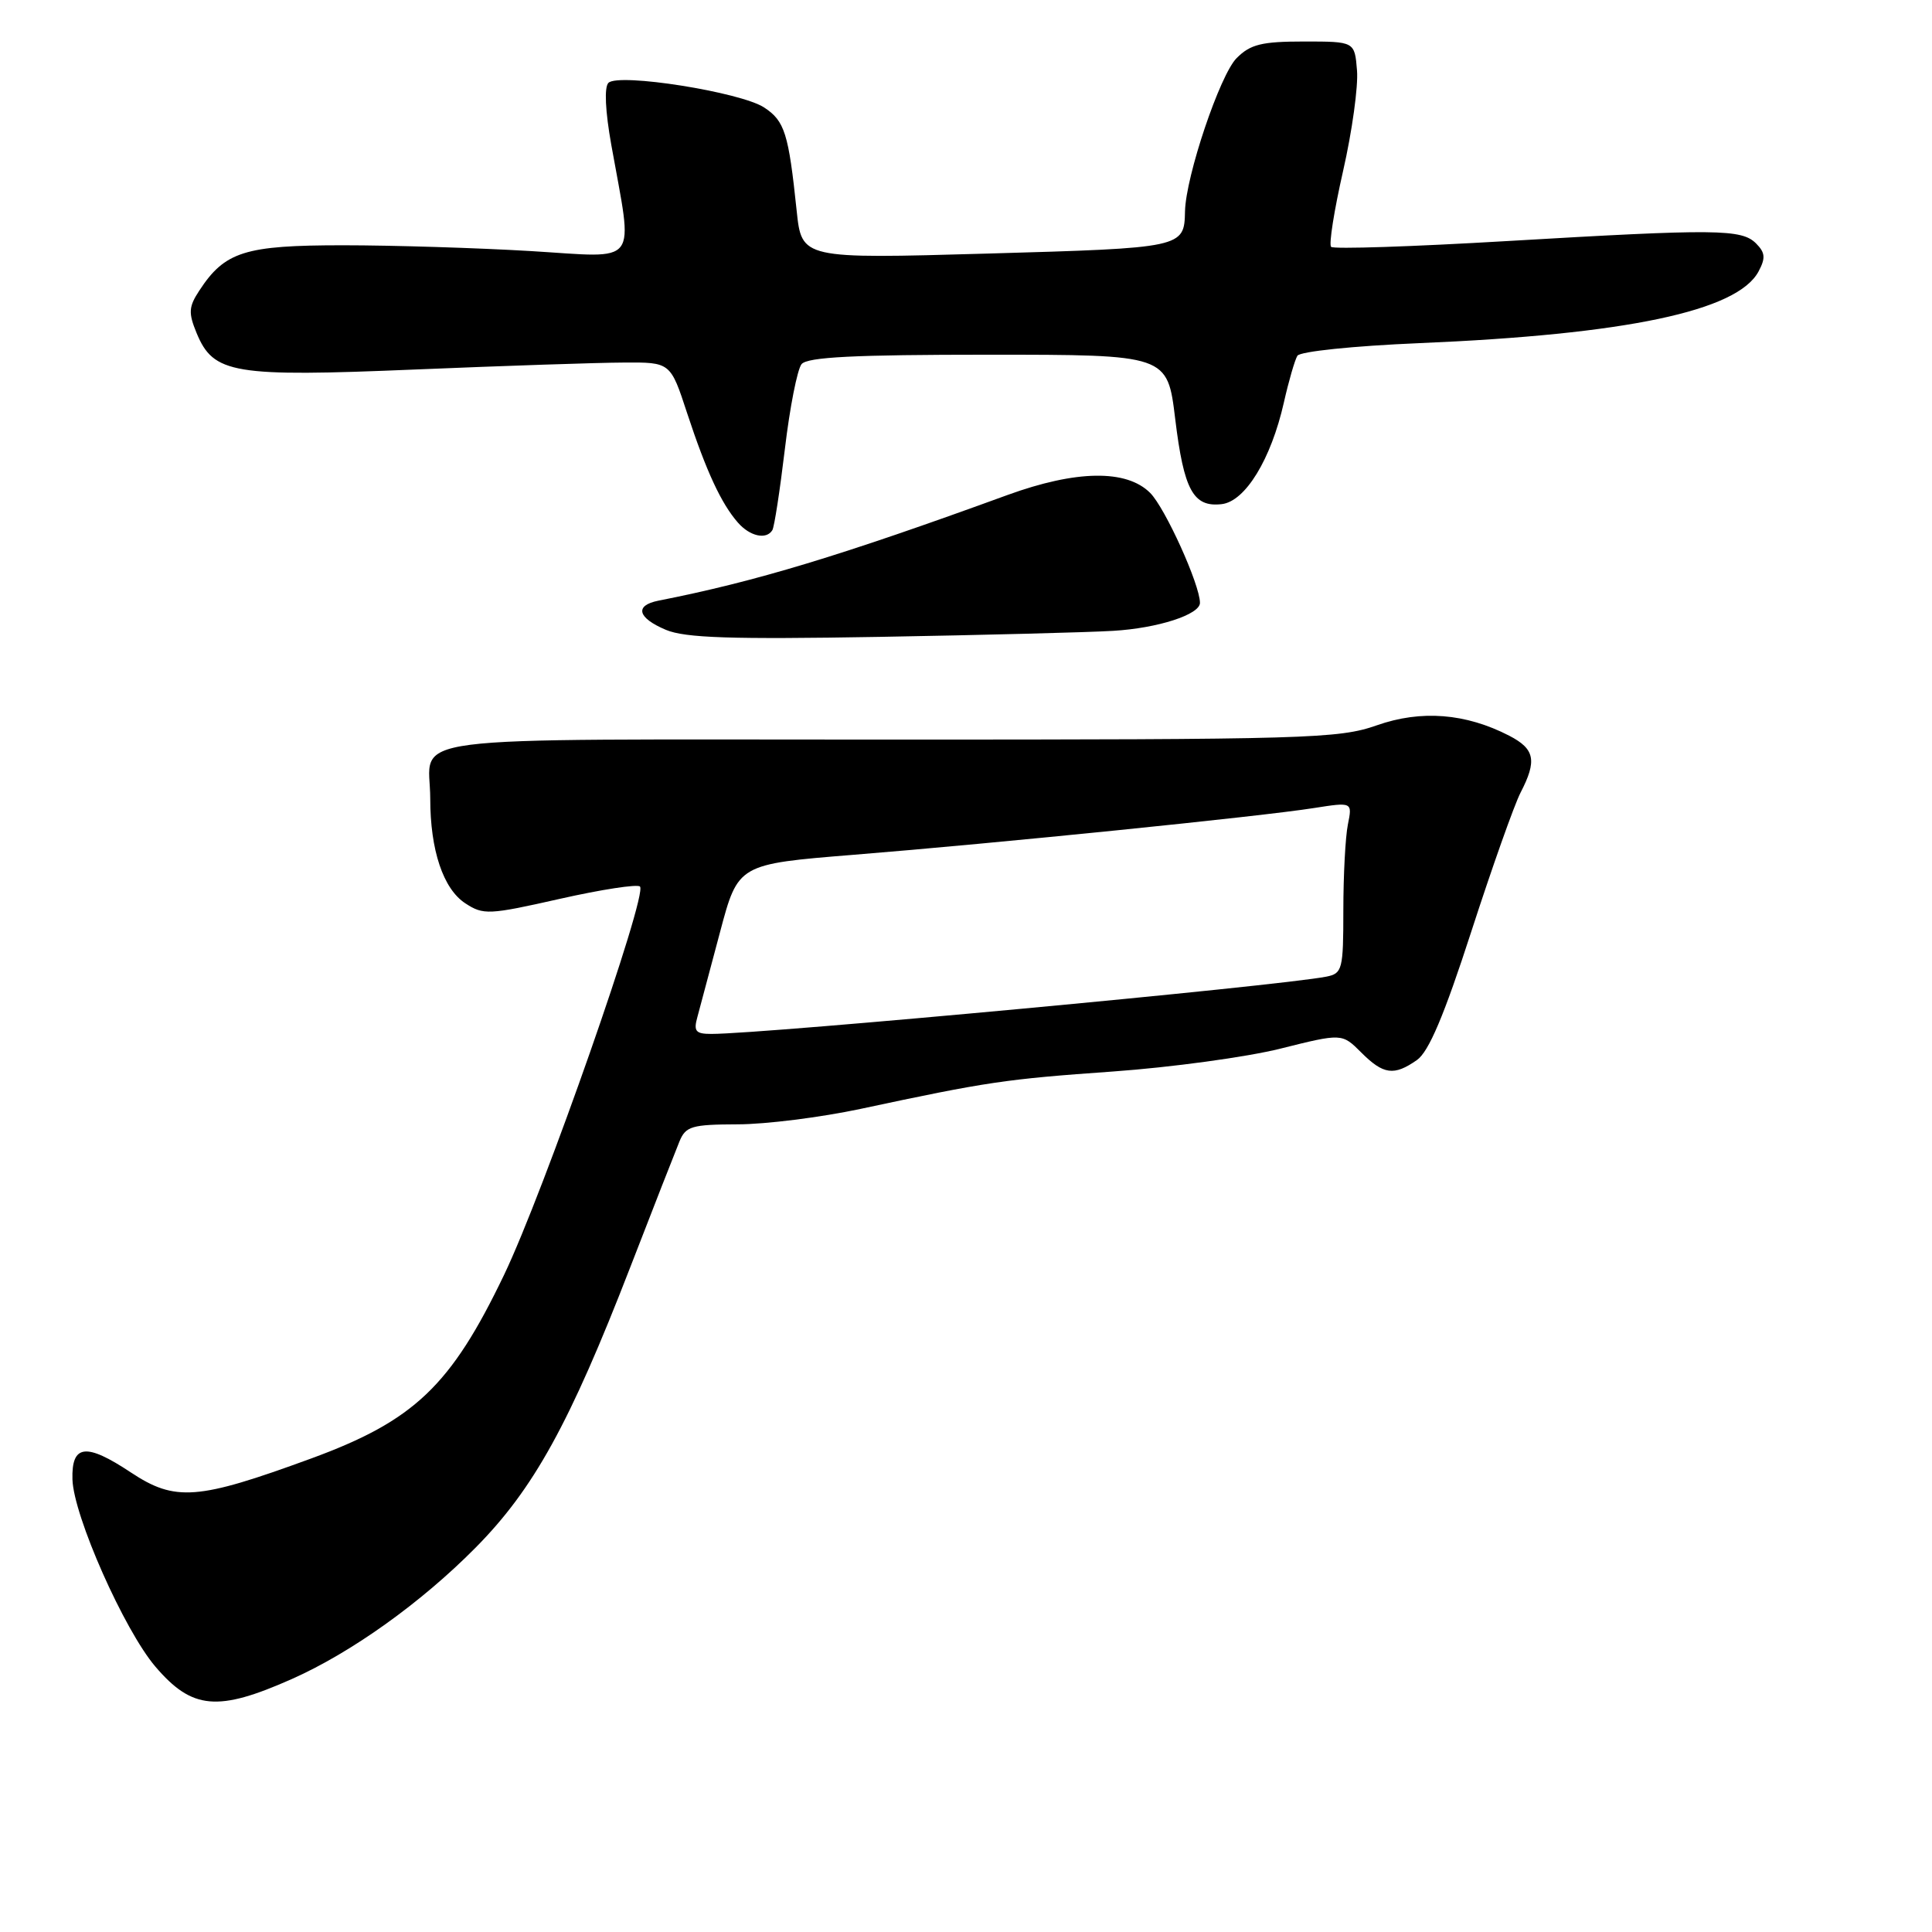 <?xml version="1.0" encoding="UTF-8" standalone="no"?>
<!DOCTYPE svg PUBLIC "-//W3C//DTD SVG 1.1//EN" "http://www.w3.org/Graphics/SVG/1.1/DTD/svg11.dtd" >
<svg xmlns="http://www.w3.org/2000/svg" xmlns:xlink="http://www.w3.org/1999/xlink" version="1.1" viewBox="0 0 256 256">
 <g >
 <path fill="currentColor"
d=" M 38.67 222.48 C 46.55 218.98 55.80 212.37 63.01 205.08 C 70.71 197.30 75.48 188.65 83.51 167.92 C 86.58 159.99 89.52 152.49 90.03 151.25 C 90.86 149.23 91.66 149.00 97.73 148.98 C 101.45 148.98 108.78 148.05 114.00 146.94 C 130.84 143.34 133.21 142.99 147.47 141.98 C 155.19 141.43 165.17 140.07 169.66 138.95 C 177.82 136.91 177.82 136.91 180.37 139.46 C 183.31 142.40 184.71 142.59 187.75 140.46 C 189.32 139.36 191.35 134.57 194.95 123.45 C 197.71 114.93 200.65 106.64 201.48 105.03 C 203.68 100.78 203.38 99.25 199.99 97.49 C 194.21 94.51 188.31 94.04 182.43 96.11 C 177.39 97.88 173.33 98.00 117.63 98.00 C 50.98 98.00 57.00 97.22 57.01 105.83 C 57.01 112.66 58.73 117.78 61.65 119.69 C 64.05 121.26 64.76 121.23 74.19 119.10 C 79.69 117.86 84.46 117.13 84.80 117.47 C 85.86 118.52 72.06 157.94 66.80 168.91 C 59.73 183.65 54.88 188.26 41.17 193.28 C 26.17 198.77 23.22 199.00 17.33 195.10 C 11.38 191.15 9.47 191.39 9.60 196.03 C 9.74 200.85 16.46 216.01 20.60 220.85 C 25.47 226.54 28.85 226.84 38.67 222.48 Z  M 147.50 83.59 C 153.43 83.24 159.00 81.43 159.00 79.88 C 159.00 77.48 154.39 67.30 152.40 65.31 C 149.27 62.18 142.60 62.28 133.50 65.59 C 111.39 73.65 100.16 77.05 87.25 79.59 C 84.04 80.23 84.47 81.87 88.24 83.46 C 90.79 84.53 96.85 84.73 116.49 84.39 C 130.25 84.15 144.20 83.79 147.50 83.59 Z  M 102.34 70.25 C 102.60 69.84 103.34 65.00 104.00 59.50 C 104.65 54.00 105.65 48.94 106.21 48.25 C 106.99 47.31 113.21 47.00 130.97 47.00 C 154.69 47.00 154.69 47.00 155.72 55.50 C 156.87 64.96 158.11 67.24 161.89 66.80 C 165.01 66.43 168.42 60.86 170.12 53.33 C 170.76 50.49 171.57 47.70 171.91 47.14 C 172.27 46.57 179.31 45.84 188.02 45.47 C 215.48 44.32 230.21 41.21 233.01 35.98 C 233.97 34.19 233.90 33.48 232.69 32.26 C 230.77 30.34 227.49 30.31 199.73 31.94 C 187.20 32.68 176.69 33.03 176.38 32.71 C 176.06 32.40 176.78 27.87 177.97 22.64 C 179.16 17.42 179.99 11.43 179.81 9.33 C 179.50 5.50 179.50 5.50 172.78 5.50 C 167.19 5.50 165.68 5.87 163.86 7.70 C 161.65 9.91 157.12 23.35 157.02 28.00 C 156.92 32.83 156.79 32.86 130.84 33.60 C 106.23 34.30 106.23 34.30 105.56 27.90 C 104.49 17.67 103.98 16.03 101.25 14.24 C 98.13 12.20 81.96 9.64 80.62 10.98 C 80.05 11.55 80.20 14.73 81.00 19.20 C 83.91 35.50 84.94 34.15 70.36 33.27 C 63.29 32.85 52.08 32.50 45.45 32.50 C 32.43 32.50 29.79 33.33 26.40 38.52 C 25.00 40.65 24.95 41.46 26.05 44.13 C 28.29 49.54 30.88 49.97 55.04 48.96 C 66.85 48.47 79.28 48.05 82.67 48.04 C 88.84 48.00 88.84 48.00 91.05 54.75 C 93.59 62.46 95.57 66.73 97.78 69.25 C 99.37 71.07 101.55 71.55 102.34 70.25 Z  M 92.41 134.75 C 92.75 133.51 94.10 128.45 95.41 123.50 C 97.80 114.50 97.80 114.50 113.15 113.26 C 131.83 111.76 167.13 108.18 174.10 107.07 C 179.20 106.27 179.20 106.27 178.60 109.26 C 178.27 110.90 178.00 116.01 178.00 120.61 C 178.00 128.47 177.87 128.99 175.75 129.41 C 169.40 130.66 101.36 137.00 94.25 137.00 C 92.17 137.00 91.88 136.64 92.41 134.75 Z "/>
</g>
</svg>